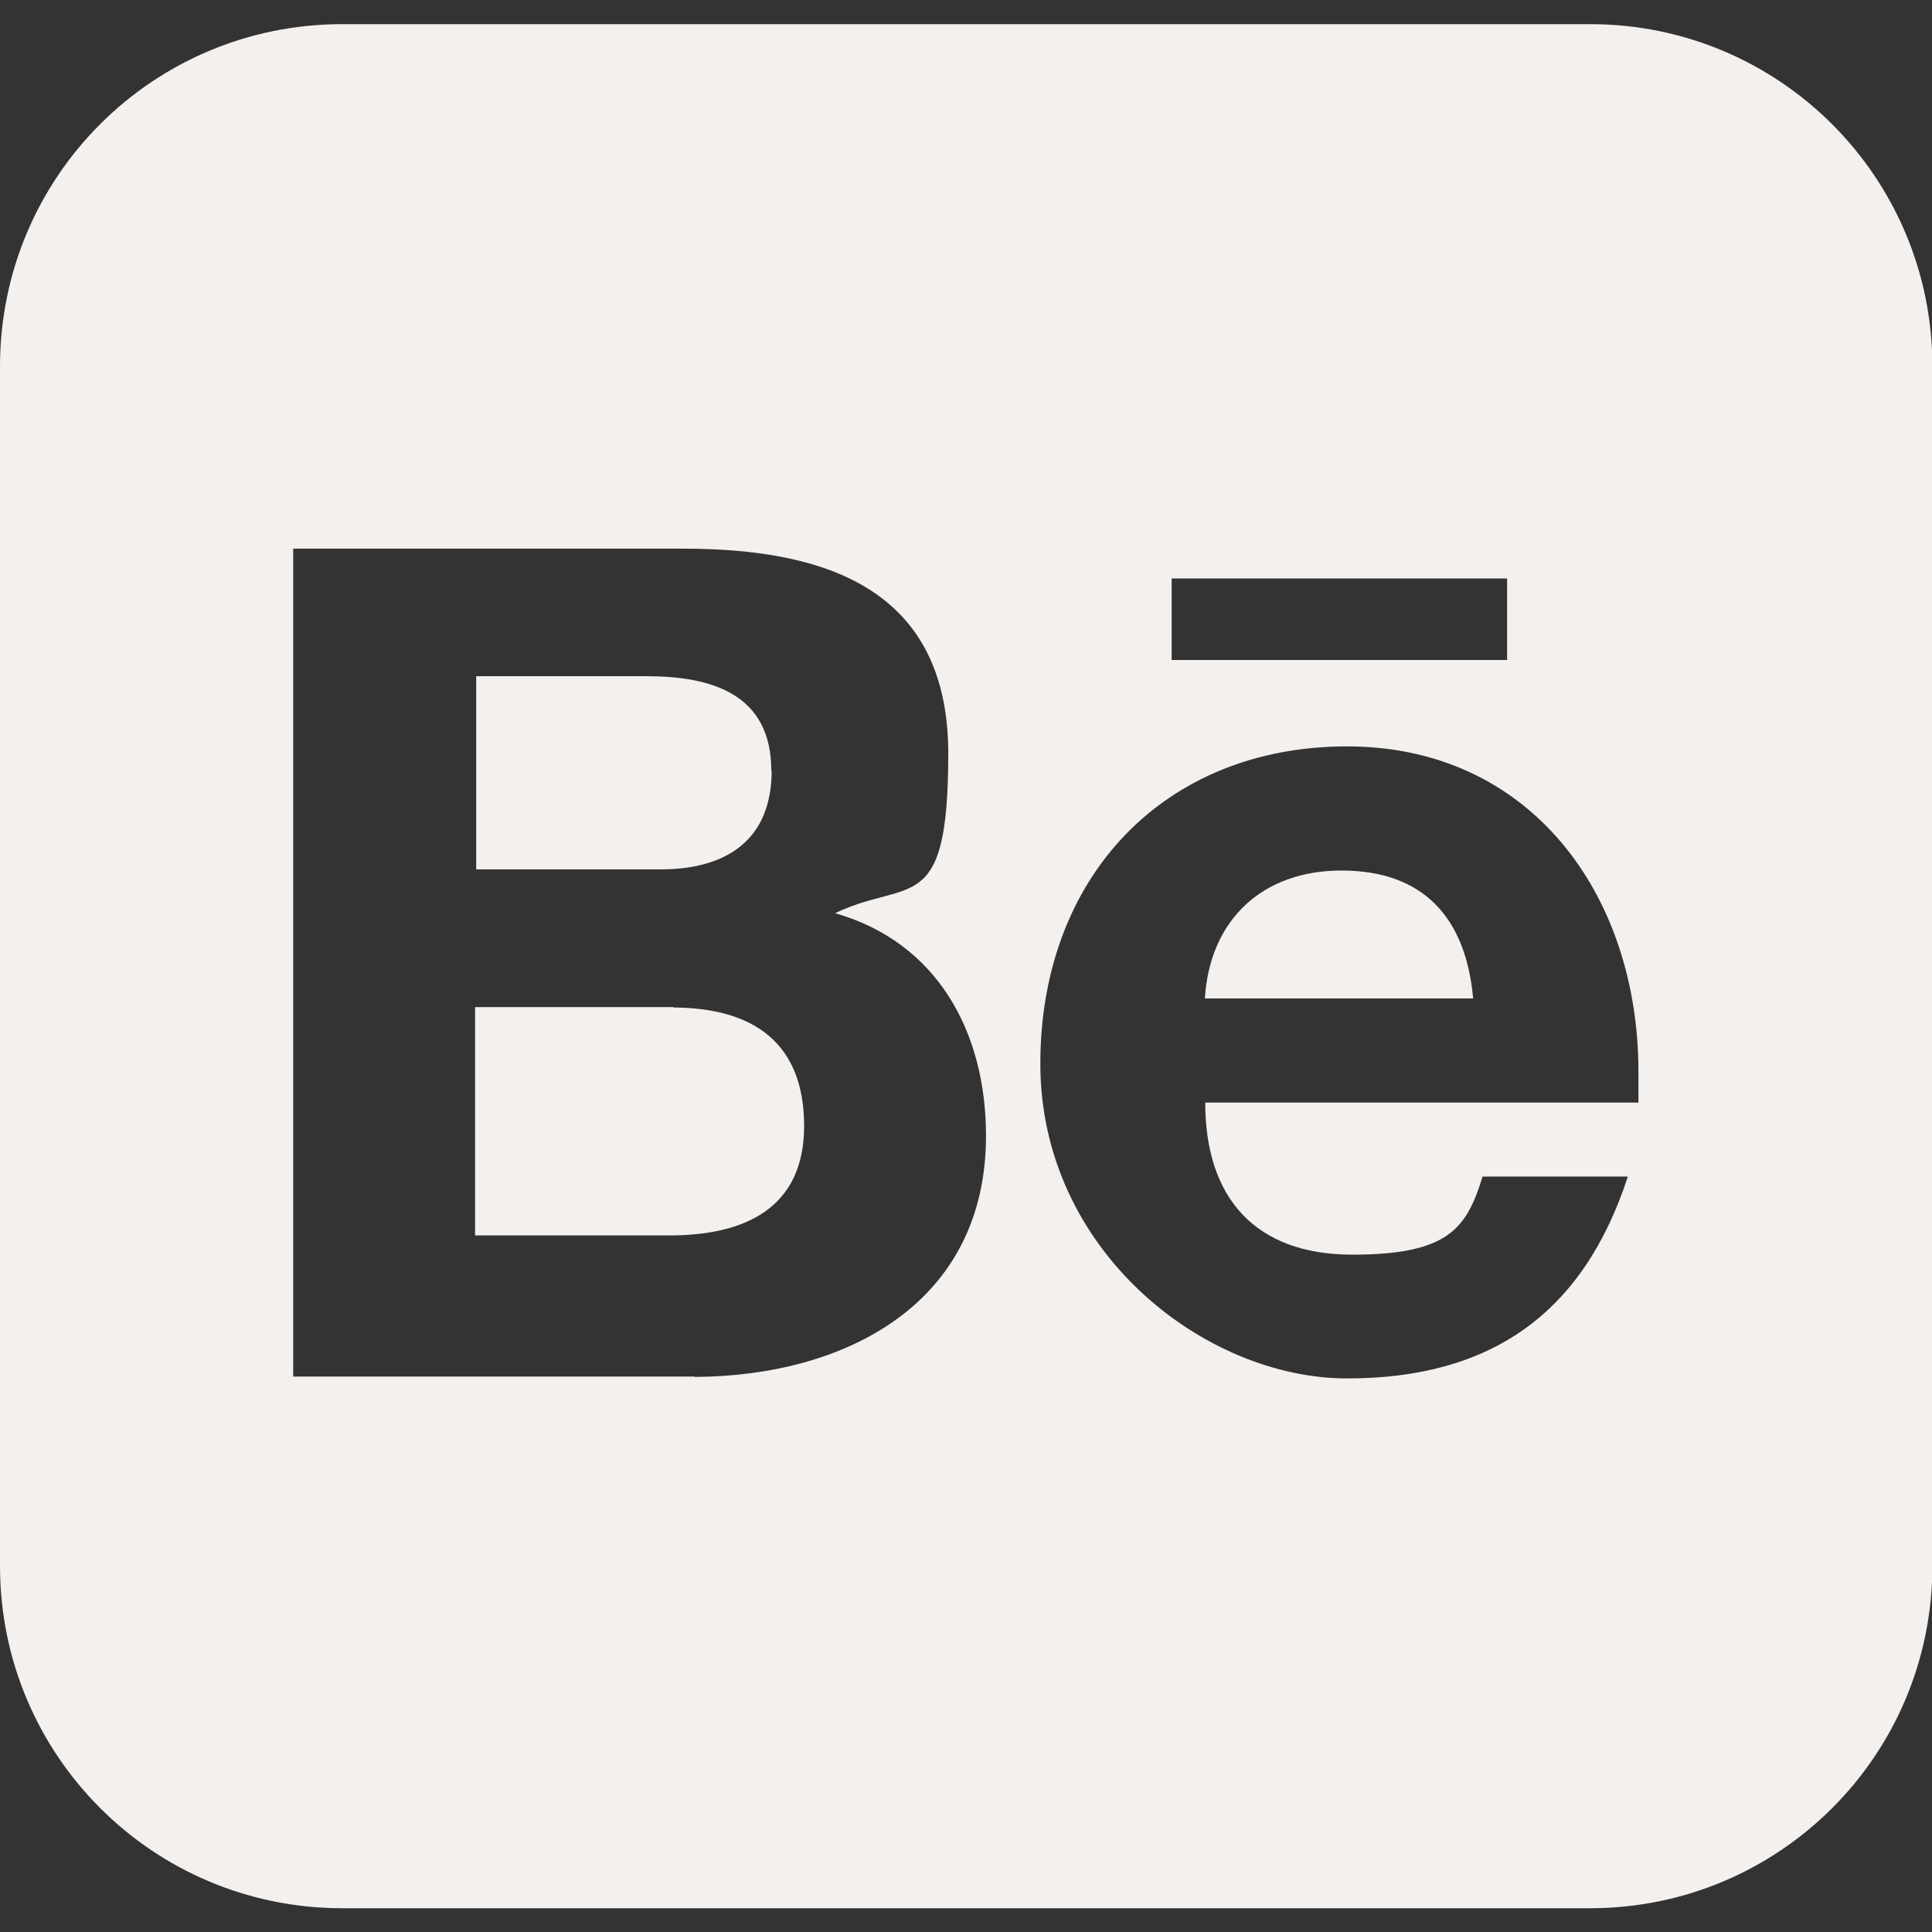 <?xml version="1.0" encoding="UTF-8"?>
<svg xmlns="http://www.w3.org/2000/svg" version="1.1" viewBox="0 0 512 512">
  <rect x="0" y="0" width="512" height="512" fill="#333333" stroke="none"/>
  <defs>
    <style>
      .cls-1 {
        fill: #f4f0ed;
      }
    </style>
  </defs>
  <!-- Generator: Adobe Illustrator 28.6.0, SVG Export Plug-In . SVG Version: 1.2.0 Build 709)  -->
  <g>
    <g id="Capa_1">
      <g id="Capa_1-2" data-name="Capa_1">
        <g>
          <path class="cls-1" d="M204.4,204.2c0-20.2-15.7-25-33-25h-45.2v51.2h48.8c17.3,0,29.5-7.6,29.5-26.2h-.1Z"/>
          <path class="cls-1" d="M355.5,230.7c-20.9,0-34.9,13-36.2,33.9h71.1c-1.9-21.1-12.9-33.9-34.9-33.9h0Z"/>
          <path class="cls-1" d="M178.5,266.9h-52.6v60.5h51.5c19.7,0,35.7-7,35.7-29s-13.4-31.3-34.6-31.4h0Z"/>
          <path class="cls-1" d="M421.3,6.4H90.7C40.5,6.4,0,46.9,0,97.1v317.9c0,50.1,40.5,90.7,90.7,90.7h330.7c50.1,0,90.7-40.5,90.7-90.7V97.1c0-50.1-40.5-90.7-90.7-90.7h-.1ZM310.5,153.3h88.9v21.6h-88.9v-21.6h0ZM184.1,364.8h-106.4v-219.4h103.4c37.6,0,70.2,10.6,70.2,54.3s-10.3,32.9-30,42.3c27,7.7,40,31.4,40,59,0,44.6-37.4,63.7-77.2,63.9h0ZM434.2,292.2h-114.8c0,25.4,13.4,40.3,39,40.3s30.3-7.1,34.5-20.7h38.5c-11.9,36.5-36.5,53.5-74.4,53.5s-81.3-33.9-81.3-83.4,32.8-84.1,81.3-84.1,77.2,39.2,77.2,86.2v8.2Z"/>
        </g>
      </g>
    </g>
  </g>
</svg>